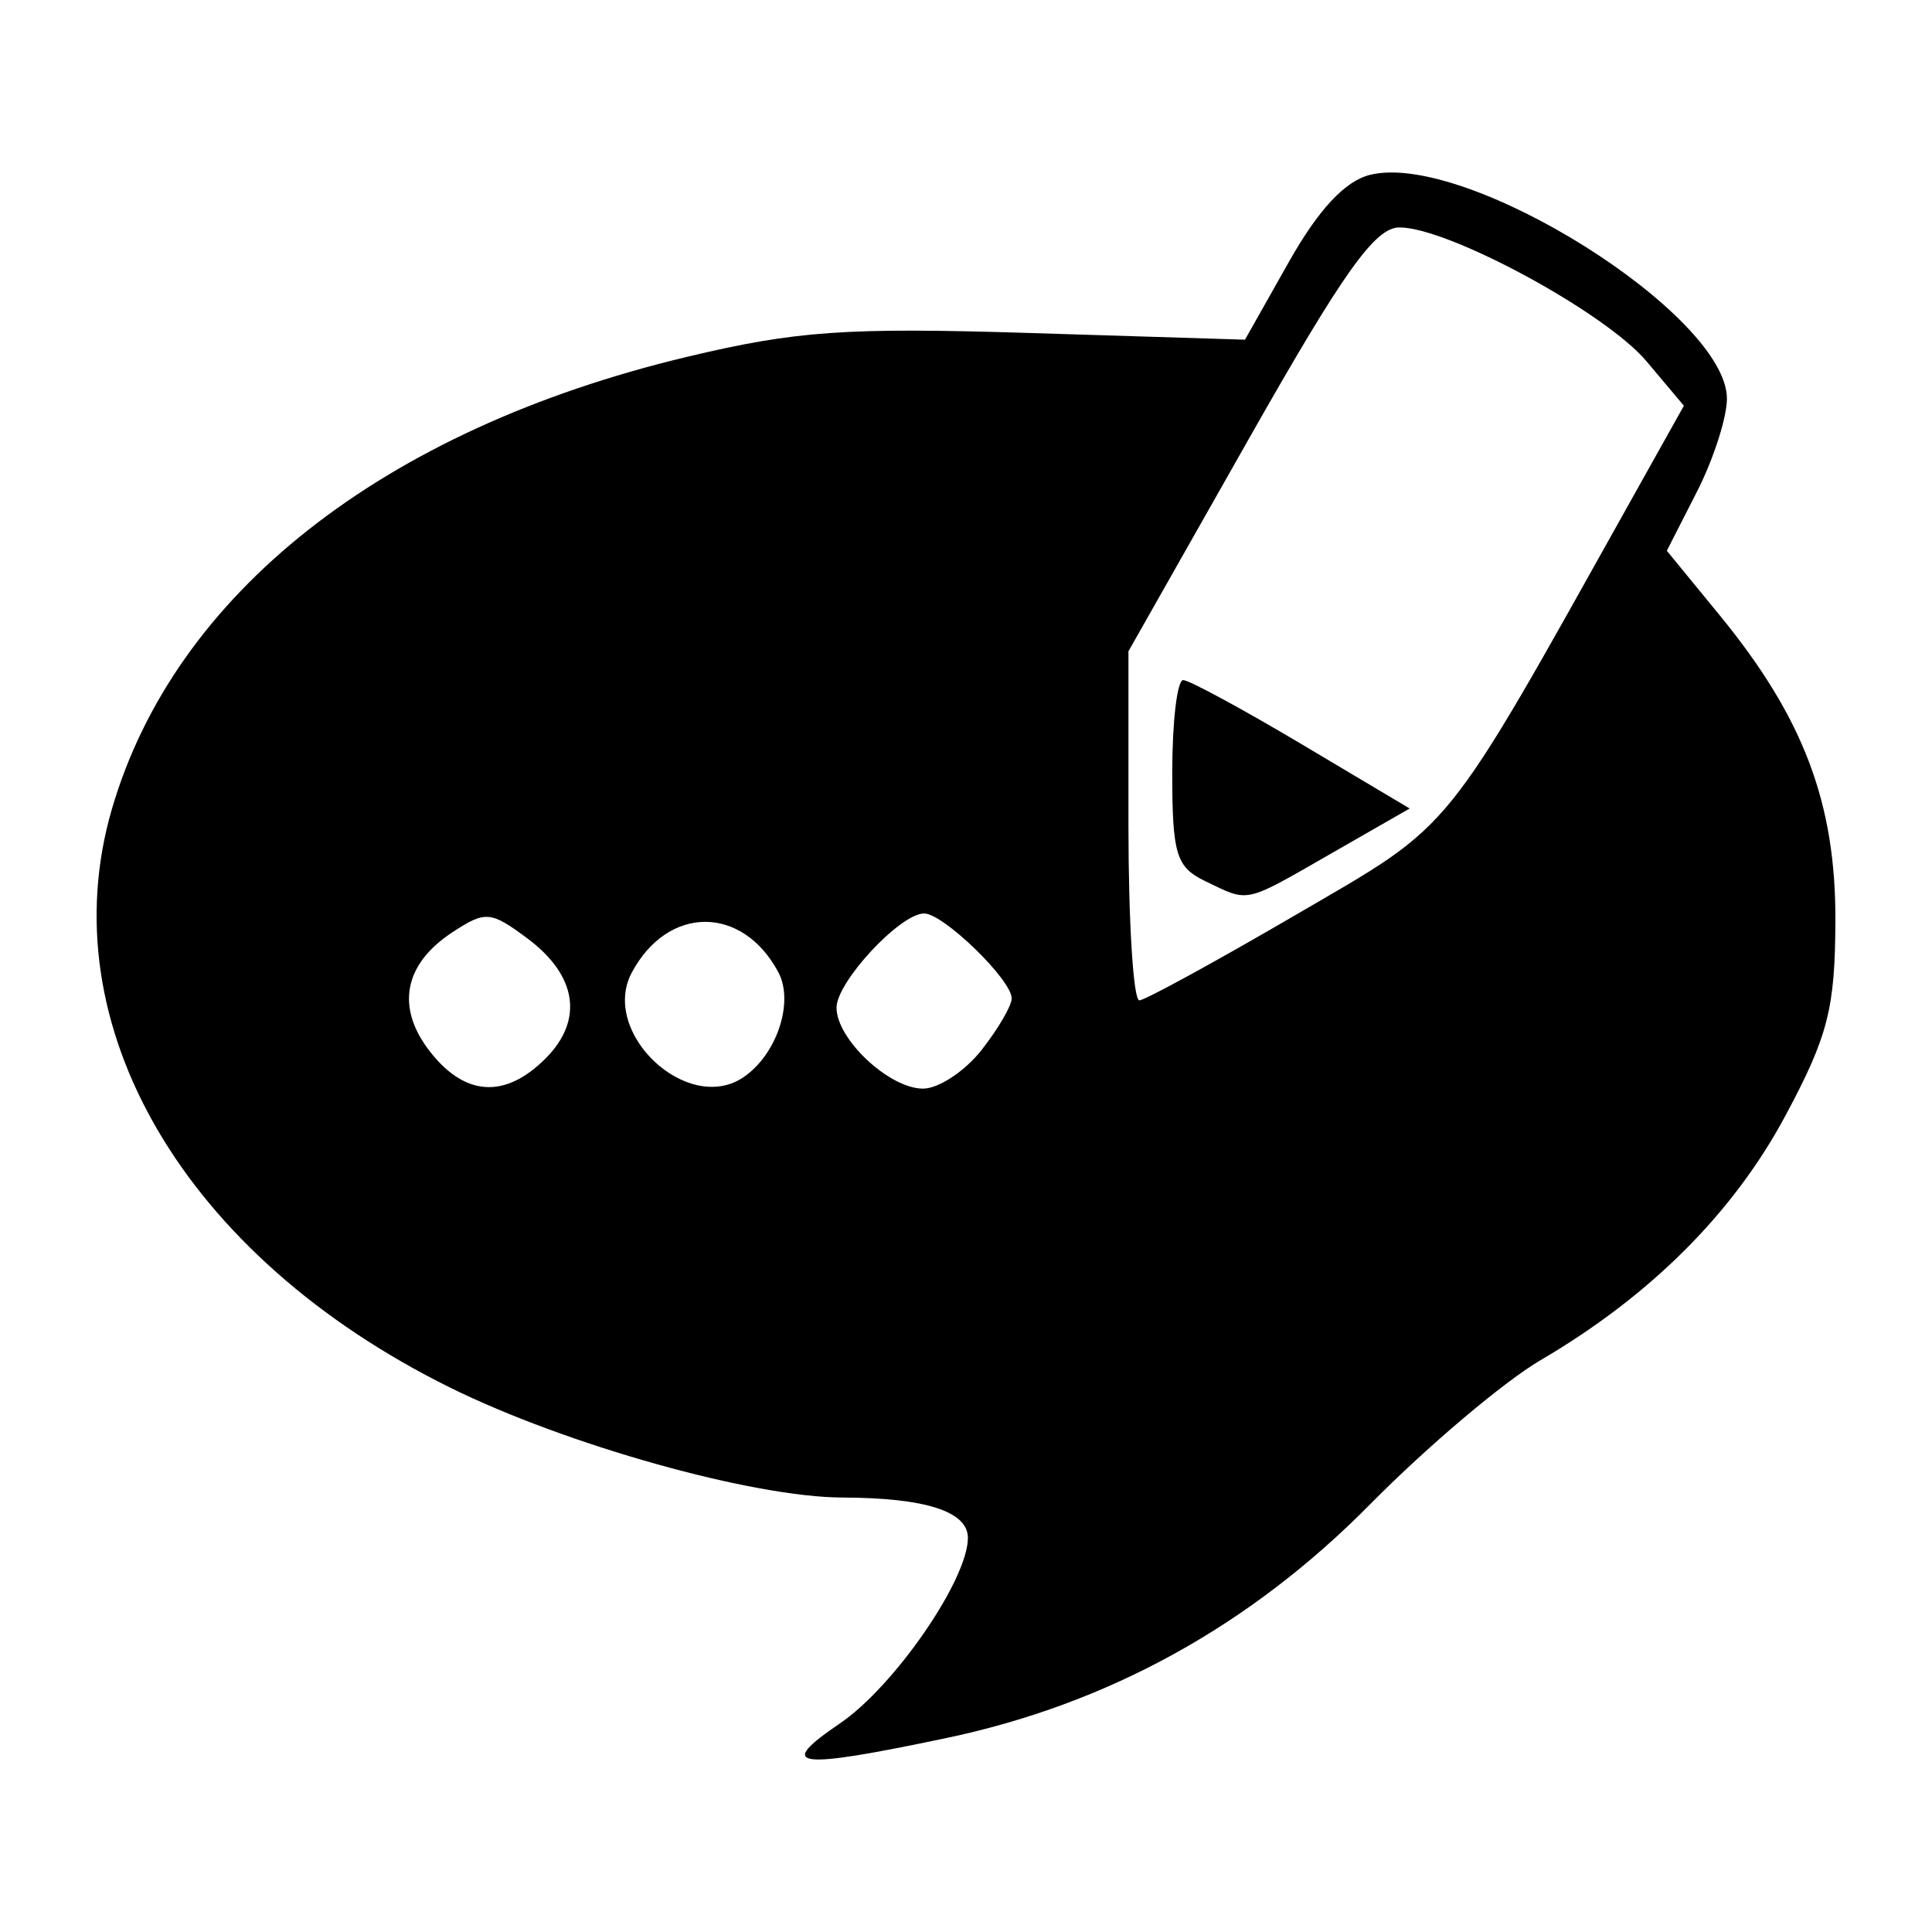<?xml version="1.0" encoding="UTF-8" standalone="no"?>
<!-- Generator: Adobe Illustrator 16.0.0, SVG Export Plug-In . SVG Version: 6.00 Build 0)  -->

<svg
   xmlns:dc="http://purl.org/dc/elements/1.1/"
   xmlns:cc="http://creativecommons.org/ns#"
   xmlns:rdf="http://www.w3.org/1999/02/22-rdf-syntax-ns#"
   xmlns:svg="http://www.w3.org/2000/svg"
   xmlns="http://www.w3.org/2000/svg"
   xmlns:sodipodi="http://sodipodi.sourceforge.net/DTD/sodipodi-0.dtd"
   xmlns:inkscape="http://www.inkscape.org/namespaces/inkscape"
   version="1.1"
   id="Layer_1"
   x="0px"
   y="0px"
   width="1000"
   height="1000"
   viewBox="0 0 1000 1000"
   enable-background="new 0 0 595.28 841.89"
   xml:space="preserve"
   inkscape:version="0.91 r13725"
   sodipodi:docname="blog.svg"><defs
   id="defs7" /><sodipodi:namedview
   pagecolor="#ffffff"
   bordercolor="#666666"
   borderopacity="1"
   objecttolerance="10"
   gridtolerance="10"
   guidetolerance="10"
   inkscape:pageopacity="0"
   inkscape:pageshadow="2"
   inkscape:window-width="1360"
   inkscape:window-height="715"
   id="namedview5"
   showgrid="false"
   inkscape:zoom="0.1767767"
   inkscape:cx="-609.71263"
   inkscape:cy="409.72817"
   inkscape:window-x="-8"
   inkscape:window-y="-8"
   inkscape:window-maximized="1"
   inkscape:current-layer="Layer_1" />

<path
   style="fill:#000000"
   d="m 434.744,892.033 c 28.132,-19.116 66.237,-74.354 66.237,-96.019 0,-13.705 -21.877,-20.747 -64.9,-20.891 C 389.567,774.967 293.192,747.965 232.998,718.222 95.337,650.203 25.387,530.656 57.87,418.92 90.334,307.248 198.12,222.392 355.278,184.782 c 56.691,-13.567 82.621,-15.379 177.751,-12.423 l 111.378,3.461 22.708,-40.236 c 15.297,-27.105 28.985,-41.812 41.943,-45.064 49.726,-12.48 184.794,72.206 184.794,115.864 0,9.739 -6.999,31.427 -15.554,48.196 l -15.554,30.489 27.217,33.215 c 43.48,53.061 60.258,97.303 60.037,158.305 -0.165,45.421 -3.797,59.628 -25.729,100.642 -27.033,50.552 -69.952,93.439 -126.924,126.826 -19.02,11.146 -58.699,44.698 -88.175,74.56 -62.087,62.899 -135.547,103.4 -219.521,121.03 -78.409,16.462 -88.315,15.088 -54.904,-7.615 z M 282.344,547.899 c 19.893,-19.893 16.37,-43.036 -9.476,-62.26 -18.91,-14.065 -21.636,-14.286 -38.656,-3.133 -25.319,16.59 -29.494,39.108 -11.495,61.991 18.126,23.044 38.806,24.224 59.627,3.403 z m 102.289,9.793 c 17.379,-11.604 26.53,-38.965 18.223,-54.486 -18.627,-34.804 -57.153,-34.725 -75.821,0.156 -16.612,31.039 28.604,73.69 57.598,54.33 z m 123.355,-14.125 c 8.612,-10.949 15.659,-23.003 15.659,-26.787 0,-9.663 -35.369,-43.969 -45.331,-43.969 -12.397,0 -45.331,35.429 -45.331,48.766 0,16.333 27.325,41.897 44.783,41.897 8.009,0 21.609,-8.958 30.221,-19.907 z M 670.973,473.371 c 82.679,-48.229 74.91,-38.604 173.585,-215.052 l 27.02,-48.316 -19.387,-23.04 c -21.246,-25.249 -102.459,-69.248 -127.819,-69.248 -12.658,0 -28.827,22.703 -78.123,109.694 l -62.162,109.694 0,90.519 c 0,49.786 2.55,90.362 5.666,90.169 3.117,-0.192 39.665,-20.182 81.219,-44.421 z m -47.22,-17.336 c -14.982,-7.226 -16.999,-13.888 -16.999,-56.153 0,-26.375 2.55,-47.916 5.666,-47.869 3.117,0.047 30.767,15.02 61.445,33.273 l 55.778,33.188 -40.668,23.32 c -45.563,26.128 -42.13,25.378 -65.222,14.241 z"
   id="path4157"
   inkscape:connector-curvature="0" /></svg>